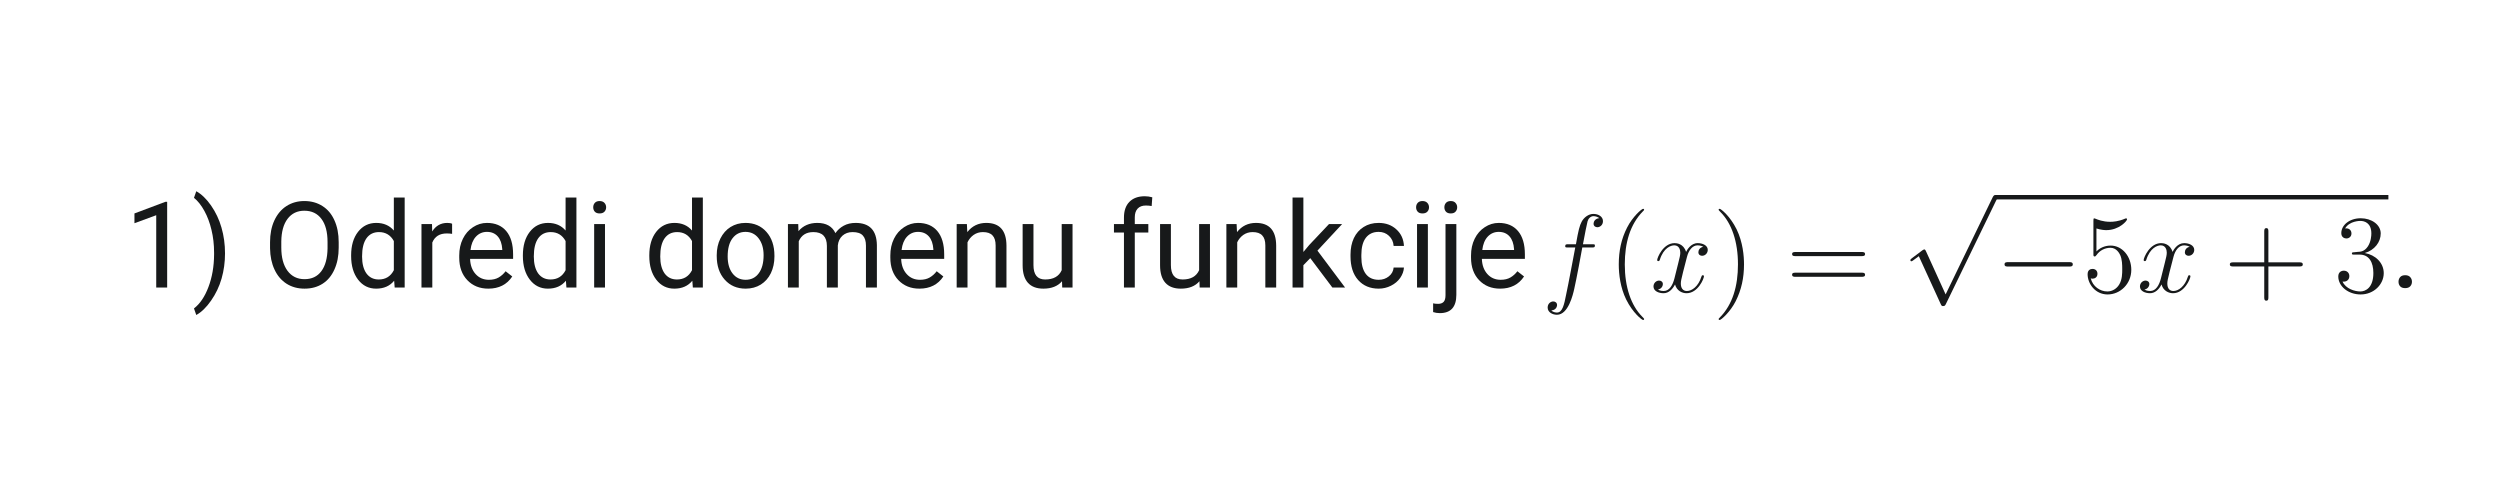 <svg xmlns="http://www.w3.org/2000/svg" xmlns:xlink="http://www.w3.org/1999/xlink" width="500" zoomAndPan="magnify" viewBox="0 0 375 75" height="100" preserveAspectRatio="xMidYMid meet" version="1.0"><defs><g/><clipPath id="a8ebc8992d"><path d="M 286 29.25 L 300 29.25 L 300 46 L 286 46 Z M 286 29.25 " clip-rule="nonzero"/></clipPath><clipPath id="44fb94bb27"><path d="M 299 29.25 L 358.902 29.25 L 358.902 30 L 299 30 Z M 299 29.25 " clip-rule="nonzero"/></clipPath></defs><g fill="#17191a" fill-opacity="1"><g transform="translate(18.668, 43.125)"><g><path d="M 6.406 0 L 4.766 0 L 4.766 -10.844 L 1.5 -9.641 L 1.5 -11.109 L 6.156 -12.859 L 6.406 -12.859 Z M 6.406 0 "/></g></g></g><g fill="#17191a" fill-opacity="1"><g transform="translate(28.769, 43.125)"><g><path d="M 4.984 -5.109 C 4.984 -3.797 4.812 -2.539 4.469 -1.344 C 4.125 -0.145 3.598 0.957 2.891 1.969 C 2.191 2.977 1.453 3.695 0.672 4.125 L 0.328 3.141 C 1.234 2.441 1.957 1.367 2.5 -0.078 C 3.051 -1.535 3.332 -3.156 3.344 -4.938 L 3.344 -5.219 C 3.344 -6.445 3.211 -7.586 2.953 -8.641 C 2.703 -9.703 2.348 -10.648 1.891 -11.484 C 1.43 -12.328 0.91 -12.984 0.328 -13.453 L 0.672 -14.438 C 1.453 -14.008 2.191 -13.297 2.891 -12.297 C 3.586 -11.297 4.109 -10.191 4.453 -8.984 C 4.805 -7.773 4.984 -6.484 4.984 -5.109 Z M 4.984 -5.109 "/></g></g></g><g fill="#17191a" fill-opacity="1"><g transform="translate(35.022, 43.125)"><g/></g></g><g fill="#17191a" fill-opacity="1"><g transform="translate(39.476, 43.125)"><g><path d="M 11.328 -5.984 C 11.328 -4.734 11.113 -3.641 10.688 -2.703 C 10.27 -1.766 9.676 -1.051 8.906 -0.562 C 8.133 -0.07 7.234 0.172 6.203 0.172 C 5.191 0.172 4.297 -0.07 3.516 -0.562 C 2.734 -1.062 2.129 -1.77 1.703 -2.688 C 1.273 -3.602 1.051 -4.664 1.031 -5.875 L 1.031 -6.797 C 1.031 -8.023 1.242 -9.109 1.672 -10.047 C 2.109 -10.992 2.719 -11.719 3.5 -12.219 C 4.281 -12.719 5.172 -12.969 6.172 -12.969 C 7.203 -12.969 8.109 -12.719 8.891 -12.219 C 9.672 -11.727 10.27 -11.016 10.688 -10.078 C 11.113 -9.141 11.328 -8.047 11.328 -6.797 Z M 9.656 -6.812 C 9.656 -8.332 9.348 -9.492 8.734 -10.297 C 8.129 -11.109 7.273 -11.516 6.172 -11.516 C 5.109 -11.516 4.27 -11.109 3.656 -10.297 C 3.051 -9.492 2.738 -8.367 2.719 -6.922 L 2.719 -5.984 C 2.719 -4.516 3.023 -3.359 3.641 -2.516 C 4.266 -1.672 5.117 -1.25 6.203 -1.25 C 7.285 -1.25 8.125 -1.645 8.719 -2.438 C 9.32 -3.238 9.633 -4.379 9.656 -5.859 Z M 9.656 -6.812 "/></g></g></g><g fill="#17191a" fill-opacity="1"><g transform="translate(51.842, 43.125)"><g><path d="M 0.828 -4.828 C 0.828 -6.285 1.172 -7.457 1.859 -8.344 C 2.555 -9.238 3.469 -9.688 4.594 -9.688 C 5.707 -9.688 6.586 -9.305 7.234 -8.547 L 7.234 -13.5 L 8.859 -13.5 L 8.859 0 L 7.359 0 L 7.281 -1.016 C 6.633 -0.223 5.734 0.172 4.578 0.172 C 3.473 0.172 2.57 -0.273 1.875 -1.172 C 1.176 -2.078 0.828 -3.258 0.828 -4.719 Z M 2.469 -4.656 C 2.469 -3.57 2.688 -2.723 3.125 -2.109 C 3.57 -1.504 4.188 -1.203 4.969 -1.203 C 6 -1.203 6.754 -1.664 7.234 -2.594 L 7.234 -6.969 C 6.742 -7.863 6 -8.312 5 -8.312 C 4.195 -8.312 3.57 -8 3.125 -7.375 C 2.688 -6.758 2.469 -5.852 2.469 -4.656 Z M 2.469 -4.656 "/></g></g></g><g fill="#17191a" fill-opacity="1"><g transform="translate(61.987, 43.125)"><g><path d="M 5.828 -8.047 C 5.578 -8.086 5.312 -8.109 5.031 -8.109 C 3.957 -8.109 3.234 -7.656 2.859 -6.75 L 2.859 0 L 1.234 0 L 1.234 -9.516 L 2.812 -9.516 L 2.844 -8.406 C 3.375 -9.258 4.129 -9.688 5.109 -9.688 C 5.422 -9.688 5.66 -9.645 5.828 -9.562 Z M 5.828 -8.047 "/></g></g></g><g fill="#17191a" fill-opacity="1"><g transform="translate(68.074, 43.125)"><g><path d="M 5.172 0.172 C 3.891 0.172 2.844 -0.25 2.031 -1.094 C 1.219 -1.938 0.812 -3.066 0.812 -4.484 L 0.812 -4.797 C 0.812 -5.734 0.992 -6.57 1.359 -7.312 C 1.723 -8.051 2.227 -8.629 2.875 -9.047 C 3.52 -9.473 4.219 -9.688 4.969 -9.688 C 6.207 -9.688 7.172 -9.281 7.859 -8.469 C 8.547 -7.656 8.891 -6.488 8.891 -4.969 L 8.891 -4.297 L 2.438 -4.297 C 2.469 -3.359 2.742 -2.598 3.266 -2.016 C 3.785 -1.441 4.453 -1.156 5.266 -1.156 C 5.836 -1.156 6.32 -1.27 6.719 -1.5 C 7.125 -1.738 7.473 -2.051 7.766 -2.438 L 8.766 -1.656 C 7.961 -0.438 6.766 0.172 5.172 0.172 Z M 4.969 -8.344 C 4.312 -8.344 3.758 -8.102 3.312 -7.625 C 2.875 -7.156 2.602 -6.488 2.5 -5.625 L 7.266 -5.625 L 7.266 -5.75 C 7.211 -6.57 6.988 -7.207 6.594 -7.656 C 6.195 -8.113 5.656 -8.344 4.969 -8.344 Z M 4.969 -8.344 "/></g></g></g><g fill="#17191a" fill-opacity="1"><g transform="translate(77.604, 43.125)"><g><path d="M 0.828 -4.828 C 0.828 -6.285 1.172 -7.457 1.859 -8.344 C 2.555 -9.238 3.469 -9.688 4.594 -9.688 C 5.707 -9.688 6.586 -9.305 7.234 -8.547 L 7.234 -13.5 L 8.859 -13.5 L 8.859 0 L 7.359 0 L 7.281 -1.016 C 6.633 -0.223 5.734 0.172 4.578 0.172 C 3.473 0.172 2.57 -0.273 1.875 -1.172 C 1.176 -2.078 0.828 -3.258 0.828 -4.719 Z M 2.469 -4.656 C 2.469 -3.57 2.688 -2.723 3.125 -2.109 C 3.57 -1.504 4.188 -1.203 4.969 -1.203 C 6 -1.203 6.754 -1.664 7.234 -2.594 L 7.234 -6.969 C 6.742 -7.863 6 -8.312 5 -8.312 C 4.195 -8.312 3.57 -8 3.125 -7.375 C 2.688 -6.758 2.469 -5.852 2.469 -4.656 Z M 2.469 -4.656 "/></g></g></g><g fill="#17191a" fill-opacity="1"><g transform="translate(87.749, 43.125)"><g><path d="M 3 0 L 1.375 0 L 1.375 -9.516 L 3 -9.516 Z M 1.234 -12.031 C 1.234 -12.289 1.312 -12.508 1.469 -12.688 C 1.633 -12.875 1.875 -12.969 2.188 -12.969 C 2.508 -12.969 2.754 -12.875 2.922 -12.688 C 3.086 -12.508 3.172 -12.289 3.172 -12.031 C 3.172 -11.77 3.086 -11.551 2.922 -11.375 C 2.754 -11.195 2.508 -11.109 2.188 -11.109 C 1.875 -11.109 1.633 -11.195 1.469 -11.375 C 1.312 -11.551 1.234 -11.77 1.234 -12.031 Z M 1.234 -12.031 "/></g></g></g><g fill="#17191a" fill-opacity="1"><g transform="translate(92.114, 43.125)"><g/></g></g><g fill="#17191a" fill-opacity="1"><g transform="translate(96.567, 43.125)"><g><path d="M 0.828 -4.828 C 0.828 -6.285 1.172 -7.457 1.859 -8.344 C 2.555 -9.238 3.469 -9.688 4.594 -9.688 C 5.707 -9.688 6.586 -9.305 7.234 -8.547 L 7.234 -13.5 L 8.859 -13.5 L 8.859 0 L 7.359 0 L 7.281 -1.016 C 6.633 -0.223 5.734 0.172 4.578 0.172 C 3.473 0.172 2.57 -0.273 1.875 -1.172 C 1.176 -2.078 0.828 -3.258 0.828 -4.719 Z M 2.469 -4.656 C 2.469 -3.57 2.688 -2.723 3.125 -2.109 C 3.57 -1.504 4.188 -1.203 4.969 -1.203 C 6 -1.203 6.754 -1.664 7.234 -2.594 L 7.234 -6.969 C 6.742 -7.863 6 -8.312 5 -8.312 C 4.195 -8.312 3.57 -8 3.125 -7.375 C 2.688 -6.758 2.469 -5.852 2.469 -4.656 Z M 2.469 -4.656 "/></g></g></g><g fill="#17191a" fill-opacity="1"><g transform="translate(106.712, 43.125)"><g><path d="M 0.797 -4.844 C 0.797 -5.77 0.977 -6.602 1.344 -7.344 C 1.719 -8.094 2.227 -8.672 2.875 -9.078 C 3.531 -9.484 4.273 -9.688 5.109 -9.688 C 6.41 -9.688 7.457 -9.238 8.25 -8.344 C 9.051 -7.445 9.453 -6.254 9.453 -4.766 L 9.453 -4.656 C 9.453 -3.727 9.273 -2.895 8.922 -2.156 C 8.566 -1.426 8.062 -0.852 7.406 -0.438 C 6.75 -0.031 5.992 0.172 5.141 0.172 C 3.848 0.172 2.801 -0.273 2 -1.172 C 1.195 -2.066 0.797 -3.254 0.797 -4.734 Z M 2.438 -4.656 C 2.438 -3.594 2.68 -2.742 3.172 -2.109 C 3.66 -1.473 4.316 -1.156 5.141 -1.156 C 5.961 -1.156 6.613 -1.477 7.094 -2.125 C 7.582 -2.77 7.828 -3.676 7.828 -4.844 C 7.828 -5.883 7.578 -6.727 7.078 -7.375 C 6.586 -8.02 5.93 -8.344 5.109 -8.344 C 4.305 -8.344 3.66 -8.023 3.172 -7.391 C 2.68 -6.754 2.438 -5.844 2.438 -4.656 Z M 2.438 -4.656 "/></g></g></g><g fill="#17191a" fill-opacity="1"><g transform="translate(116.971, 43.125)"><g><path d="M 2.766 -9.516 L 2.797 -8.453 C 3.492 -9.273 4.438 -9.688 5.625 -9.688 C 6.957 -9.688 7.863 -9.176 8.344 -8.156 C 8.656 -8.613 9.066 -8.984 9.578 -9.266 C 10.086 -9.547 10.688 -9.688 11.375 -9.688 C 13.457 -9.688 14.52 -8.582 14.562 -6.375 L 14.562 0 L 12.922 0 L 12.922 -6.281 C 12.922 -6.957 12.766 -7.461 12.453 -7.797 C 12.148 -8.141 11.633 -8.312 10.906 -8.312 C 10.301 -8.312 9.797 -8.129 9.391 -7.766 C 8.992 -7.398 8.766 -6.914 8.703 -6.312 L 8.703 0 L 7.062 0 L 7.062 -6.234 C 7.062 -7.617 6.383 -8.312 5.031 -8.312 C 3.969 -8.312 3.238 -7.852 2.844 -6.938 L 2.844 0 L 1.219 0 L 1.219 -9.516 Z M 2.766 -9.516 "/></g></g></g><g fill="#17191a" fill-opacity="1"><g transform="translate(132.737, 43.125)"><g><path d="M 5.172 0.172 C 3.891 0.172 2.844 -0.25 2.031 -1.094 C 1.219 -1.938 0.812 -3.066 0.812 -4.484 L 0.812 -4.797 C 0.812 -5.734 0.992 -6.57 1.359 -7.312 C 1.723 -8.051 2.227 -8.629 2.875 -9.047 C 3.52 -9.473 4.219 -9.688 4.969 -9.688 C 6.207 -9.688 7.172 -9.281 7.859 -8.469 C 8.547 -7.656 8.891 -6.488 8.891 -4.969 L 8.891 -4.297 L 2.438 -4.297 C 2.469 -3.359 2.742 -2.598 3.266 -2.016 C 3.785 -1.441 4.453 -1.156 5.266 -1.156 C 5.836 -1.156 6.32 -1.27 6.719 -1.5 C 7.125 -1.738 7.473 -2.051 7.766 -2.438 L 8.766 -1.656 C 7.961 -0.438 6.766 0.172 5.172 0.172 Z M 4.969 -8.344 C 4.312 -8.344 3.758 -8.102 3.312 -7.625 C 2.875 -7.156 2.602 -6.488 2.5 -5.625 L 7.266 -5.625 L 7.266 -5.75 C 7.211 -6.57 6.988 -7.207 6.594 -7.656 C 6.195 -8.113 5.656 -8.344 4.969 -8.344 Z M 4.969 -8.344 "/></g></g></g><g fill="#17191a" fill-opacity="1"><g transform="translate(142.267, 43.125)"><g><path d="M 2.766 -9.516 L 2.828 -8.312 C 3.547 -9.227 4.492 -9.688 5.672 -9.688 C 7.68 -9.688 8.691 -8.551 8.703 -6.281 L 8.703 0 L 7.078 0 L 7.078 -6.297 C 7.078 -6.984 6.922 -7.488 6.609 -7.812 C 6.305 -8.145 5.828 -8.312 5.172 -8.312 C 4.648 -8.312 4.188 -8.172 3.781 -7.891 C 3.383 -7.609 3.078 -7.238 2.859 -6.781 L 2.859 0 L 1.234 0 L 1.234 -9.516 Z M 2.766 -9.516 "/></g></g></g><g fill="#17191a" fill-opacity="1"><g transform="translate(152.192, 43.125)"><g><path d="M 7.109 -0.938 C 6.473 -0.195 5.539 0.172 4.312 0.172 C 3.301 0.172 2.531 -0.117 2 -0.703 C 1.469 -1.297 1.203 -2.172 1.203 -3.328 L 1.203 -9.516 L 2.828 -9.516 L 2.828 -3.359 C 2.828 -1.922 3.41 -1.203 4.578 -1.203 C 5.816 -1.203 6.645 -1.664 7.062 -2.594 L 7.062 -9.516 L 8.688 -9.516 L 8.688 0 L 7.141 0 Z M 7.109 -0.938 "/></g></g></g><g fill="#17191a" fill-opacity="1"><g transform="translate(162.109, 43.125)"><g/></g></g><g fill="#17191a" fill-opacity="1"><g transform="translate(166.562, 43.125)"><g><path d="M 2.031 0 L 2.031 -8.25 L 0.531 -8.25 L 0.531 -9.516 L 2.031 -9.516 L 2.031 -10.484 C 2.031 -11.504 2.301 -12.289 2.844 -12.844 C 3.395 -13.406 4.164 -13.688 5.156 -13.688 C 5.531 -13.688 5.906 -13.633 6.281 -13.531 L 6.188 -12.219 C 5.914 -12.27 5.625 -12.297 5.312 -12.297 C 4.781 -12.297 4.367 -12.141 4.078 -11.828 C 3.797 -11.523 3.656 -11.086 3.656 -10.516 L 3.656 -9.516 L 5.688 -9.516 L 5.688 -8.25 L 3.656 -8.25 L 3.656 0 Z M 2.031 0 "/></g></g></g><g fill="#17191a" fill-opacity="1"><g transform="translate(172.807, 43.125)"><g><path d="M 7.109 -0.938 C 6.473 -0.195 5.539 0.172 4.312 0.172 C 3.301 0.172 2.531 -0.117 2 -0.703 C 1.469 -1.297 1.203 -2.172 1.203 -3.328 L 1.203 -9.516 L 2.828 -9.516 L 2.828 -3.359 C 2.828 -1.922 3.41 -1.203 4.578 -1.203 C 5.816 -1.203 6.645 -1.664 7.062 -2.594 L 7.062 -9.516 L 8.688 -9.516 L 8.688 0 L 7.141 0 Z M 7.109 -0.938 "/></g></g></g><g fill="#17191a" fill-opacity="1"><g transform="translate(182.723, 43.125)"><g><path d="M 2.766 -9.516 L 2.828 -8.312 C 3.547 -9.227 4.492 -9.688 5.672 -9.688 C 7.68 -9.688 8.691 -8.551 8.703 -6.281 L 8.703 0 L 7.078 0 L 7.078 -6.297 C 7.078 -6.984 6.922 -7.488 6.609 -7.812 C 6.305 -8.145 5.828 -8.312 5.172 -8.312 C 4.648 -8.312 4.188 -8.172 3.781 -7.891 C 3.383 -7.609 3.078 -7.238 2.859 -6.781 L 2.859 0 L 1.234 0 L 1.234 -9.516 Z M 2.766 -9.516 "/></g></g></g><g fill="#17191a" fill-opacity="1"><g transform="translate(192.648, 43.125)"><g><path d="M 3.891 -4.406 L 2.859 -3.344 L 2.859 0 L 1.234 0 L 1.234 -13.5 L 2.859 -13.5 L 2.859 -5.328 L 3.734 -6.375 L 6.703 -9.516 L 8.672 -9.516 L 4.969 -5.531 L 9.109 0 L 7.203 0 Z M 3.891 -4.406 "/></g></g></g><g fill="#17191a" fill-opacity="1"><g transform="translate(201.765, 43.125)"><g><path d="M 5.047 -1.156 C 5.629 -1.156 6.133 -1.328 6.562 -1.672 C 7 -2.023 7.238 -2.469 7.281 -3 L 8.828 -3 C 8.797 -2.457 8.609 -1.938 8.266 -1.438 C 7.922 -0.945 7.457 -0.555 6.875 -0.266 C 6.301 0.023 5.691 0.172 5.047 0.172 C 3.754 0.172 2.723 -0.258 1.953 -1.125 C 1.191 -1.988 0.812 -3.172 0.812 -4.672 L 0.812 -4.938 C 0.812 -5.863 0.977 -6.688 1.312 -7.406 C 1.656 -8.125 2.145 -8.68 2.781 -9.078 C 3.414 -9.484 4.164 -9.688 5.031 -9.688 C 6.102 -9.688 6.988 -9.363 7.688 -8.719 C 8.395 -8.082 8.773 -7.254 8.828 -6.234 L 7.281 -6.234 C 7.238 -6.848 7.004 -7.352 6.578 -7.75 C 6.16 -8.145 5.645 -8.344 5.031 -8.344 C 4.207 -8.344 3.566 -8.047 3.109 -7.453 C 2.66 -6.859 2.438 -6 2.438 -4.875 L 2.438 -4.578 C 2.438 -3.473 2.66 -2.625 3.109 -2.031 C 3.555 -1.445 4.203 -1.156 5.047 -1.156 Z M 5.047 -1.156 "/></g></g></g><g fill="#17191a" fill-opacity="1"><g transform="translate(211.181, 43.125)"><g><path d="M 3 0 L 1.375 0 L 1.375 -9.516 L 3 -9.516 Z M 1.234 -12.031 C 1.234 -12.289 1.312 -12.508 1.469 -12.688 C 1.633 -12.875 1.875 -12.969 2.188 -12.969 C 2.508 -12.969 2.754 -12.875 2.922 -12.688 C 3.086 -12.508 3.172 -12.289 3.172 -12.031 C 3.172 -11.77 3.086 -11.551 2.922 -11.375 C 2.754 -11.195 2.508 -11.109 2.188 -11.109 C 1.875 -11.109 1.633 -11.195 1.469 -11.375 C 1.312 -11.551 1.234 -11.77 1.234 -12.031 Z M 1.234 -12.031 "/></g></g></g><g fill="#17191a" fill-opacity="1"><g transform="translate(215.546, 43.125)"><g><path d="M 2.906 -9.516 L 2.906 1.094 C 2.906 2.926 2.078 3.844 0.422 3.844 C 0.066 3.844 -0.266 3.789 -0.578 3.688 L -0.578 2.375 C -0.391 2.426 -0.141 2.453 0.172 2.453 C 0.535 2.453 0.812 2.352 1 2.156 C 1.188 1.957 1.281 1.617 1.281 1.141 L 1.281 -9.516 Z M 1.109 -12.031 C 1.109 -12.289 1.188 -12.508 1.344 -12.688 C 1.508 -12.875 1.75 -12.969 2.062 -12.969 C 2.383 -12.969 2.625 -12.875 2.781 -12.688 C 2.945 -12.508 3.031 -12.289 3.031 -12.031 C 3.031 -11.77 2.945 -11.551 2.781 -11.375 C 2.625 -11.195 2.383 -11.109 2.062 -11.109 C 1.75 -11.109 1.508 -11.195 1.344 -11.375 C 1.188 -11.551 1.109 -11.77 1.109 -12.031 Z M 1.109 -12.031 "/></g></g></g><g fill="#17191a" fill-opacity="1"><g transform="translate(219.842, 43.125)"><g><path d="M 5.172 0.172 C 3.891 0.172 2.844 -0.25 2.031 -1.094 C 1.219 -1.938 0.812 -3.066 0.812 -4.484 L 0.812 -4.797 C 0.812 -5.734 0.992 -6.57 1.359 -7.312 C 1.723 -8.051 2.227 -8.629 2.875 -9.047 C 3.52 -9.473 4.219 -9.688 4.969 -9.688 C 6.207 -9.688 7.172 -9.281 7.859 -8.469 C 8.547 -7.656 8.891 -6.488 8.891 -4.969 L 8.891 -4.297 L 2.438 -4.297 C 2.469 -3.359 2.742 -2.598 3.266 -2.016 C 3.785 -1.441 4.453 -1.156 5.266 -1.156 C 5.836 -1.156 6.32 -1.27 6.719 -1.5 C 7.125 -1.738 7.473 -2.051 7.766 -2.438 L 8.766 -1.656 C 7.961 -0.438 6.766 0.172 5.172 0.172 Z M 4.969 -8.344 C 4.312 -8.344 3.758 -8.102 3.312 -7.625 C 2.875 -7.156 2.602 -6.488 2.5 -5.625 L 7.266 -5.625 L 7.266 -5.75 C 7.211 -6.57 6.988 -7.207 6.594 -7.656 C 6.195 -8.113 5.656 -8.344 4.969 -8.344 Z M 4.969 -8.344 "/></g></g></g><g fill="#17191a" fill-opacity="1"><g transform="translate(229.371, 43.125)"><g/></g></g><g fill="#17191a" fill-opacity="1"><g transform="translate(233.824, 43.125)"><g/></g></g><g fill="#17191a" fill-opacity="1"><g transform="translate(238.277, 43.125)"><g/></g></g><g fill="#17191a" fill-opacity="1"><g transform="translate(242.73, 43.125)"><g/></g></g><g fill="#17191a" fill-opacity="1"><g transform="translate(247.184, 43.125)"><g/></g></g><g fill="#17191a" fill-opacity="1"><g transform="translate(251.637, 43.125)"><g/></g></g><g fill="#17191a" fill-opacity="1"><g transform="translate(256.09, 43.125)"><g/></g></g><g fill="#17191a" fill-opacity="1"><g transform="translate(260.543, 43.125)"><g/></g></g><g fill="#17191a" fill-opacity="1"><g transform="translate(264.996, 43.125)"><g/></g></g><g fill="#17191a" fill-opacity="1"><g transform="translate(269.449, 43.125)"><g/></g></g><g fill="#17191a" fill-opacity="1"><g transform="translate(273.903, 43.125)"><g/></g></g><g fill="#17191a" fill-opacity="1"><g transform="translate(278.356, 43.125)"><g/></g></g><g fill="#17191a" fill-opacity="1"><g transform="translate(282.809, 43.125)"><g/></g></g><g fill="#17191a" fill-opacity="1"><g transform="translate(287.262, 43.125)"><g/></g></g><g fill="#17191a" fill-opacity="1"><g transform="translate(291.715, 43.125)"><g/></g></g><g fill="#17191a" fill-opacity="1"><g transform="translate(296.168, 43.125)"><g/></g></g><g fill="#17191a" fill-opacity="1"><g transform="translate(300.621, 43.125)"><g/></g></g><g fill="#17191a" fill-opacity="1"><g transform="translate(305.075, 43.125)"><g/></g></g><g fill="#17191a" fill-opacity="1"><g transform="translate(309.528, 43.125)"><g/></g></g><g fill="#17191a" fill-opacity="1"><g transform="translate(313.981, 43.125)"><g/></g></g><g fill="#17191a" fill-opacity="1"><g transform="translate(318.434, 43.125)"><g/></g></g><g fill="#17191a" fill-opacity="1"><g transform="translate(322.887, 43.125)"><g/></g></g><g fill="#17191a" fill-opacity="1"><g transform="translate(327.34, 43.125)"><g/></g></g><g fill="#17191a" fill-opacity="1"><g transform="translate(331.794, 43.125)"><g/></g></g><g fill="#17191a" fill-opacity="1"><g transform="translate(336.247, 43.125)"><g/></g></g><g fill="#17191a" fill-opacity="1"><g transform="translate(340.7, 43.125)"><g/></g></g><g fill="#17191a" fill-opacity="1"><g transform="translate(345.153, 43.125)"><g/></g></g><g fill="#17191a" fill-opacity="1"><g transform="translate(349.606, 43.125)"><g/></g></g><g fill="#17191a" fill-opacity="1"><g transform="translate(354.059, 43.125)"><g/></g></g><g fill="#17191a" fill-opacity="1"><g transform="translate(358.512, 43.125)"><g><path d="M 1.266 -0.859 C 1.266 -1.141 1.348 -1.375 1.516 -1.562 C 1.68 -1.75 1.93 -1.844 2.266 -1.844 C 2.598 -1.844 2.848 -1.75 3.016 -1.562 C 3.191 -1.375 3.281 -1.141 3.281 -0.859 C 3.281 -0.586 3.191 -0.359 3.016 -0.172 C 2.848 0.004 2.598 0.094 2.266 0.094 C 1.93 0.094 1.68 0.004 1.516 -0.172 C 1.348 -0.359 1.266 -0.586 1.266 -0.859 Z M 1.266 -0.859 "/></g></g></g><path fill="#17191a" d="M 238.77 37.121 C 239.105 37.121 239.238 37.121 239.238 36.801 C 239.238 36.637 239.105 36.637 238.801 36.637 L 237.445 36.637 C 237.762 34.922 238 33.738 238.133 33.203 C 238.234 32.805 238.586 32.422 239.02 32.422 C 239.371 32.422 239.723 32.57 239.891 32.723 C 239.238 32.789 239.035 33.27 239.035 33.555 C 239.035 33.887 239.289 34.086 239.605 34.086 C 239.941 34.086 240.445 33.805 240.445 33.172 C 240.445 32.473 239.742 32.086 239.004 32.086 C 238.281 32.086 237.578 32.621 237.242 33.27 C 236.941 33.855 236.773 34.453 236.391 36.637 L 235.266 36.637 C 234.949 36.637 234.781 36.637 234.781 36.938 C 234.781 37.121 234.883 37.121 235.215 37.121 L 236.289 37.121 C 235.988 38.668 235.301 42.434 234.914 44.219 C 234.629 45.668 234.379 46.883 233.543 46.883 C 233.492 46.883 233.004 46.883 232.703 46.566 C 233.559 46.5 233.559 45.766 233.559 45.75 C 233.559 45.418 233.305 45.215 232.988 45.215 C 232.652 45.215 232.148 45.5 232.148 46.133 C 232.148 46.848 232.887 47.215 233.543 47.215 C 235.25 47.215 235.953 44.168 236.137 43.332 C 236.441 42.051 237.262 37.617 237.344 37.121 Z M 238.77 37.121 " fill-opacity="1" fill-rule="nonzero"/><path fill="#17191a" d="M 246.617 47.867 C 246.617 47.816 246.617 47.781 246.332 47.5 C 244.656 45.816 243.719 43.066 243.719 39.668 C 243.719 36.438 244.508 33.652 246.449 31.688 C 246.617 31.539 246.617 31.504 246.617 31.453 C 246.617 31.355 246.535 31.32 246.469 31.32 C 246.25 31.32 244.875 32.52 244.055 34.152 C 243.199 35.836 242.816 37.617 242.816 39.668 C 242.816 41.152 243.051 43.133 243.922 44.918 C 244.91 46.918 246.281 48 246.469 48 C 246.535 48 246.617 47.965 246.617 47.867 Z M 246.617 47.867 " fill-opacity="1" fill-rule="nonzero"/><path fill="#17191a" d="M 255.496 37.02 C 254.957 37.121 254.758 37.52 254.758 37.836 C 254.758 38.234 255.074 38.367 255.309 38.367 C 255.812 38.367 256.164 37.938 256.164 37.484 C 256.164 36.785 255.359 36.469 254.656 36.469 C 253.633 36.469 253.066 37.469 252.914 37.785 C 252.527 36.535 251.488 36.469 251.188 36.469 C 249.48 36.469 248.574 38.652 248.574 39.02 C 248.574 39.086 248.641 39.168 248.758 39.168 C 248.895 39.168 248.926 39.07 248.961 39.004 C 249.531 37.152 250.652 36.801 251.137 36.801 C 251.891 36.801 252.043 37.504 252.043 37.902 C 252.043 38.27 251.941 38.652 251.742 39.453 L 251.172 41.734 C 250.922 42.734 250.434 43.652 249.547 43.652 C 249.461 43.652 249.043 43.652 248.691 43.434 C 249.297 43.316 249.43 42.816 249.43 42.617 C 249.43 42.285 249.176 42.086 248.859 42.086 C 248.457 42.086 248.023 42.434 248.023 42.969 C 248.023 43.668 248.809 43.984 249.531 43.984 C 250.332 43.984 250.902 43.352 251.254 42.668 C 251.523 43.652 252.359 43.984 252.98 43.984 C 254.691 43.984 255.594 41.801 255.594 41.434 C 255.594 41.352 255.527 41.285 255.426 41.285 C 255.277 41.285 255.262 41.367 255.211 41.5 C 254.758 42.969 253.785 43.652 253.031 43.652 C 252.445 43.652 252.125 43.219 252.125 42.535 C 252.125 42.168 252.195 41.902 252.461 40.801 L 253.047 38.535 C 253.301 37.535 253.871 36.801 254.641 36.801 C 254.672 36.801 255.145 36.801 255.496 37.02 Z M 255.496 37.02 " fill-opacity="1" fill-rule="nonzero"/><path fill="#17191a" d="M 261.602 39.668 C 261.602 38.402 261.434 36.336 260.496 34.402 C 259.508 32.402 258.133 31.32 257.949 31.32 C 257.883 31.32 257.797 31.355 257.797 31.453 C 257.797 31.504 257.797 31.539 258.082 31.82 C 259.758 33.504 260.695 36.254 260.695 39.652 C 260.695 42.883 259.91 45.668 257.965 47.633 C 257.797 47.781 257.797 47.816 257.797 47.867 C 257.797 47.965 257.883 48 257.949 48 C 258.164 48 259.539 46.801 260.359 45.168 C 261.215 43.469 261.602 41.668 261.602 39.668 Z M 261.602 39.668 " fill-opacity="1" fill-rule="nonzero"/><path fill="#17191a" d="M 279.219 38.418 C 279.453 38.418 279.758 38.418 279.758 38.117 C 279.758 37.801 279.473 37.801 279.219 37.801 L 269.352 37.801 C 269.117 37.801 268.816 37.801 268.816 38.102 C 268.816 38.418 269.102 38.418 269.352 38.418 Z M 279.219 41.52 C 279.453 41.52 279.758 41.52 279.758 41.219 C 279.758 40.902 279.473 40.902 279.219 40.902 L 269.352 40.902 C 269.117 40.902 268.816 40.902 268.816 41.203 C 268.816 41.52 269.102 41.52 269.352 41.52 Z M 279.219 41.52 " fill-opacity="1" fill-rule="nonzero"/><g clip-path="url(#a8ebc8992d)"><path fill="#17191a" d="M 291.844 44.16 L 288.895 37.68 C 288.777 37.414 288.695 37.414 288.645 37.414 C 288.625 37.414 288.543 37.414 288.359 37.547 L 286.766 38.746 C 286.551 38.914 286.551 38.961 286.551 39.012 C 286.551 39.098 286.598 39.195 286.715 39.195 C 286.816 39.195 287.102 38.961 287.285 38.828 C 287.387 38.746 287.637 38.562 287.824 38.43 L 291.125 45.645 C 291.242 45.91 291.324 45.91 291.477 45.91 C 291.727 45.91 291.777 45.809 291.895 45.578 L 299.5 29.914 C 299.617 29.684 299.617 29.617 299.617 29.582 C 299.617 29.414 299.484 29.25 299.285 29.25 C 299.148 29.25 299.031 29.332 298.898 29.598 Z M 291.844 44.16 " fill-opacity="1" fill-rule="nonzero"/></g><g clip-path="url(#44fb94bb27)"><path fill="#17191a" d="M 299.289 29.25 L 358.258 29.25 L 358.258 29.914 L 299.289 29.914 Z M 299.289 29.25 " fill-opacity="1" fill-rule="nonzero"/></g><path fill="#17191a" d="M 310.332 39.984 C 310.613 39.984 310.918 39.984 310.918 39.652 C 310.918 39.32 310.613 39.32 310.332 39.32 L 301.266 39.32 C 300.98 39.32 300.68 39.32 300.68 39.652 C 300.68 39.984 300.98 39.984 301.266 39.984 Z M 310.332 39.984 " fill-opacity="1" fill-rule="nonzero"/><path fill="#17191a" d="M 314.465 34.27 C 315.188 34.504 315.773 34.52 315.957 34.52 C 317.852 34.52 319.059 33.137 319.059 32.902 C 319.059 32.836 319.023 32.754 318.922 32.754 C 318.891 32.754 318.855 32.754 318.703 32.82 C 317.766 33.219 316.961 33.27 316.527 33.27 C 315.422 33.27 314.633 32.938 314.316 32.805 C 314.199 32.754 314.164 32.754 314.148 32.754 C 314.012 32.754 314.012 32.855 314.012 33.121 L 314.012 38.07 C 314.012 38.367 314.012 38.469 314.215 38.469 C 314.297 38.469 314.316 38.453 314.484 38.254 C 314.953 37.57 315.738 37.168 316.578 37.168 C 317.465 37.168 317.902 37.984 318.035 38.27 C 318.32 38.918 318.336 39.734 318.336 40.367 C 318.336 41 318.336 41.949 317.867 42.699 C 317.5 43.301 316.844 43.719 316.109 43.719 C 315.004 43.719 313.914 42.969 313.609 41.75 C 313.695 41.785 313.797 41.801 313.879 41.801 C 314.164 41.801 314.617 41.633 314.617 41.066 C 314.617 40.602 314.297 40.336 313.879 40.336 C 313.578 40.336 313.141 40.484 313.141 41.133 C 313.141 42.551 314.281 44.168 316.141 44.168 C 318.035 44.168 319.695 42.586 319.695 40.469 C 319.695 38.484 318.352 36.836 316.594 36.836 C 315.641 36.836 314.902 37.254 314.465 37.719 Z M 314.465 34.27 " fill-opacity="1" fill-rule="nonzero"/><path fill="#17191a" d="M 328.465 37.02 C 327.93 37.121 327.73 37.52 327.73 37.836 C 327.73 38.234 328.047 38.367 328.281 38.367 C 328.785 38.367 329.137 37.938 329.137 37.484 C 329.137 36.785 328.332 36.469 327.629 36.469 C 326.605 36.469 326.035 37.469 325.887 37.785 C 325.5 36.535 324.461 36.469 324.16 36.469 C 322.453 36.469 321.547 38.652 321.547 39.02 C 321.547 39.086 321.613 39.168 321.73 39.168 C 321.863 39.168 321.898 39.07 321.934 39.004 C 322.5 37.152 323.625 36.801 324.109 36.801 C 324.863 36.801 325.016 37.504 325.016 37.902 C 325.016 38.27 324.914 38.652 324.715 39.453 L 324.145 41.734 C 323.891 42.734 323.406 43.652 322.52 43.652 C 322.434 43.652 322.016 43.652 321.664 43.434 C 322.266 43.316 322.402 42.816 322.402 42.617 C 322.402 42.285 322.148 42.086 321.832 42.086 C 321.43 42.086 320.992 42.434 320.992 42.969 C 320.992 43.668 321.781 43.984 322.5 43.984 C 323.305 43.984 323.875 43.352 324.227 42.668 C 324.496 43.652 325.332 43.984 325.953 43.984 C 327.664 43.984 328.566 41.801 328.566 41.434 C 328.566 41.352 328.5 41.285 328.398 41.285 C 328.25 41.285 328.23 41.367 328.184 41.5 C 327.73 42.969 326.758 43.652 326.004 43.652 C 325.418 43.652 325.098 43.219 325.098 42.535 C 325.098 42.168 325.164 41.902 325.434 40.801 L 326.02 38.535 C 326.273 37.535 326.84 36.801 327.613 36.801 C 327.645 36.801 328.113 36.801 328.465 37.02 Z M 328.465 37.02 " fill-opacity="1" fill-rule="nonzero"/><path fill="#17191a" d="M 340.258 39.969 L 344.883 39.969 C 345.117 39.969 345.418 39.969 345.418 39.668 C 345.418 39.352 345.133 39.352 344.883 39.352 L 340.258 39.352 L 340.258 34.754 C 340.258 34.52 340.258 34.219 339.957 34.219 C 339.637 34.219 339.637 34.504 339.637 34.754 L 339.637 39.352 L 335.012 39.352 C 334.777 39.352 334.477 39.352 334.477 39.652 C 334.477 39.969 334.762 39.969 335.012 39.969 L 339.637 39.969 L 339.637 44.566 C 339.637 44.801 339.637 45.102 339.938 45.102 C 340.258 45.102 340.258 44.816 340.258 44.566 Z M 340.258 39.969 " fill-opacity="1" fill-rule="nonzero"/><path fill="#17191a" d="M 353.137 37.836 C 352.852 37.852 352.785 37.867 352.785 38.02 C 352.785 38.188 352.871 38.188 353.172 38.188 L 353.941 38.188 C 355.367 38.188 356.004 39.352 356.004 40.953 C 356.004 43.133 354.863 43.719 354.043 43.719 C 353.238 43.719 351.863 43.332 351.379 42.234 C 351.914 42.316 352.402 42.02 352.402 41.418 C 352.402 40.934 352.051 40.602 351.578 40.602 C 351.18 40.602 350.742 40.836 350.742 41.469 C 350.742 42.949 352.234 44.168 354.094 44.168 C 356.086 44.168 357.562 42.652 357.562 40.969 C 357.562 39.434 356.32 38.234 354.715 37.953 C 356.172 37.535 357.109 36.32 357.109 35.02 C 357.109 33.703 355.734 32.738 354.109 32.738 C 352.434 32.738 351.195 33.754 351.195 34.969 C 351.195 35.637 351.715 35.77 351.965 35.77 C 352.316 35.77 352.719 35.52 352.719 35.02 C 352.719 34.488 352.316 34.254 351.949 34.254 C 351.848 34.254 351.816 34.254 351.766 34.27 C 352.402 33.137 353.977 33.137 354.059 33.137 C 354.613 33.137 355.703 33.387 355.703 35.02 C 355.703 35.336 355.652 36.27 355.164 36.984 C 354.664 37.719 354.094 37.77 353.641 37.785 Z M 353.137 37.836 " fill-opacity="1" fill-rule="nonzero"/></svg>